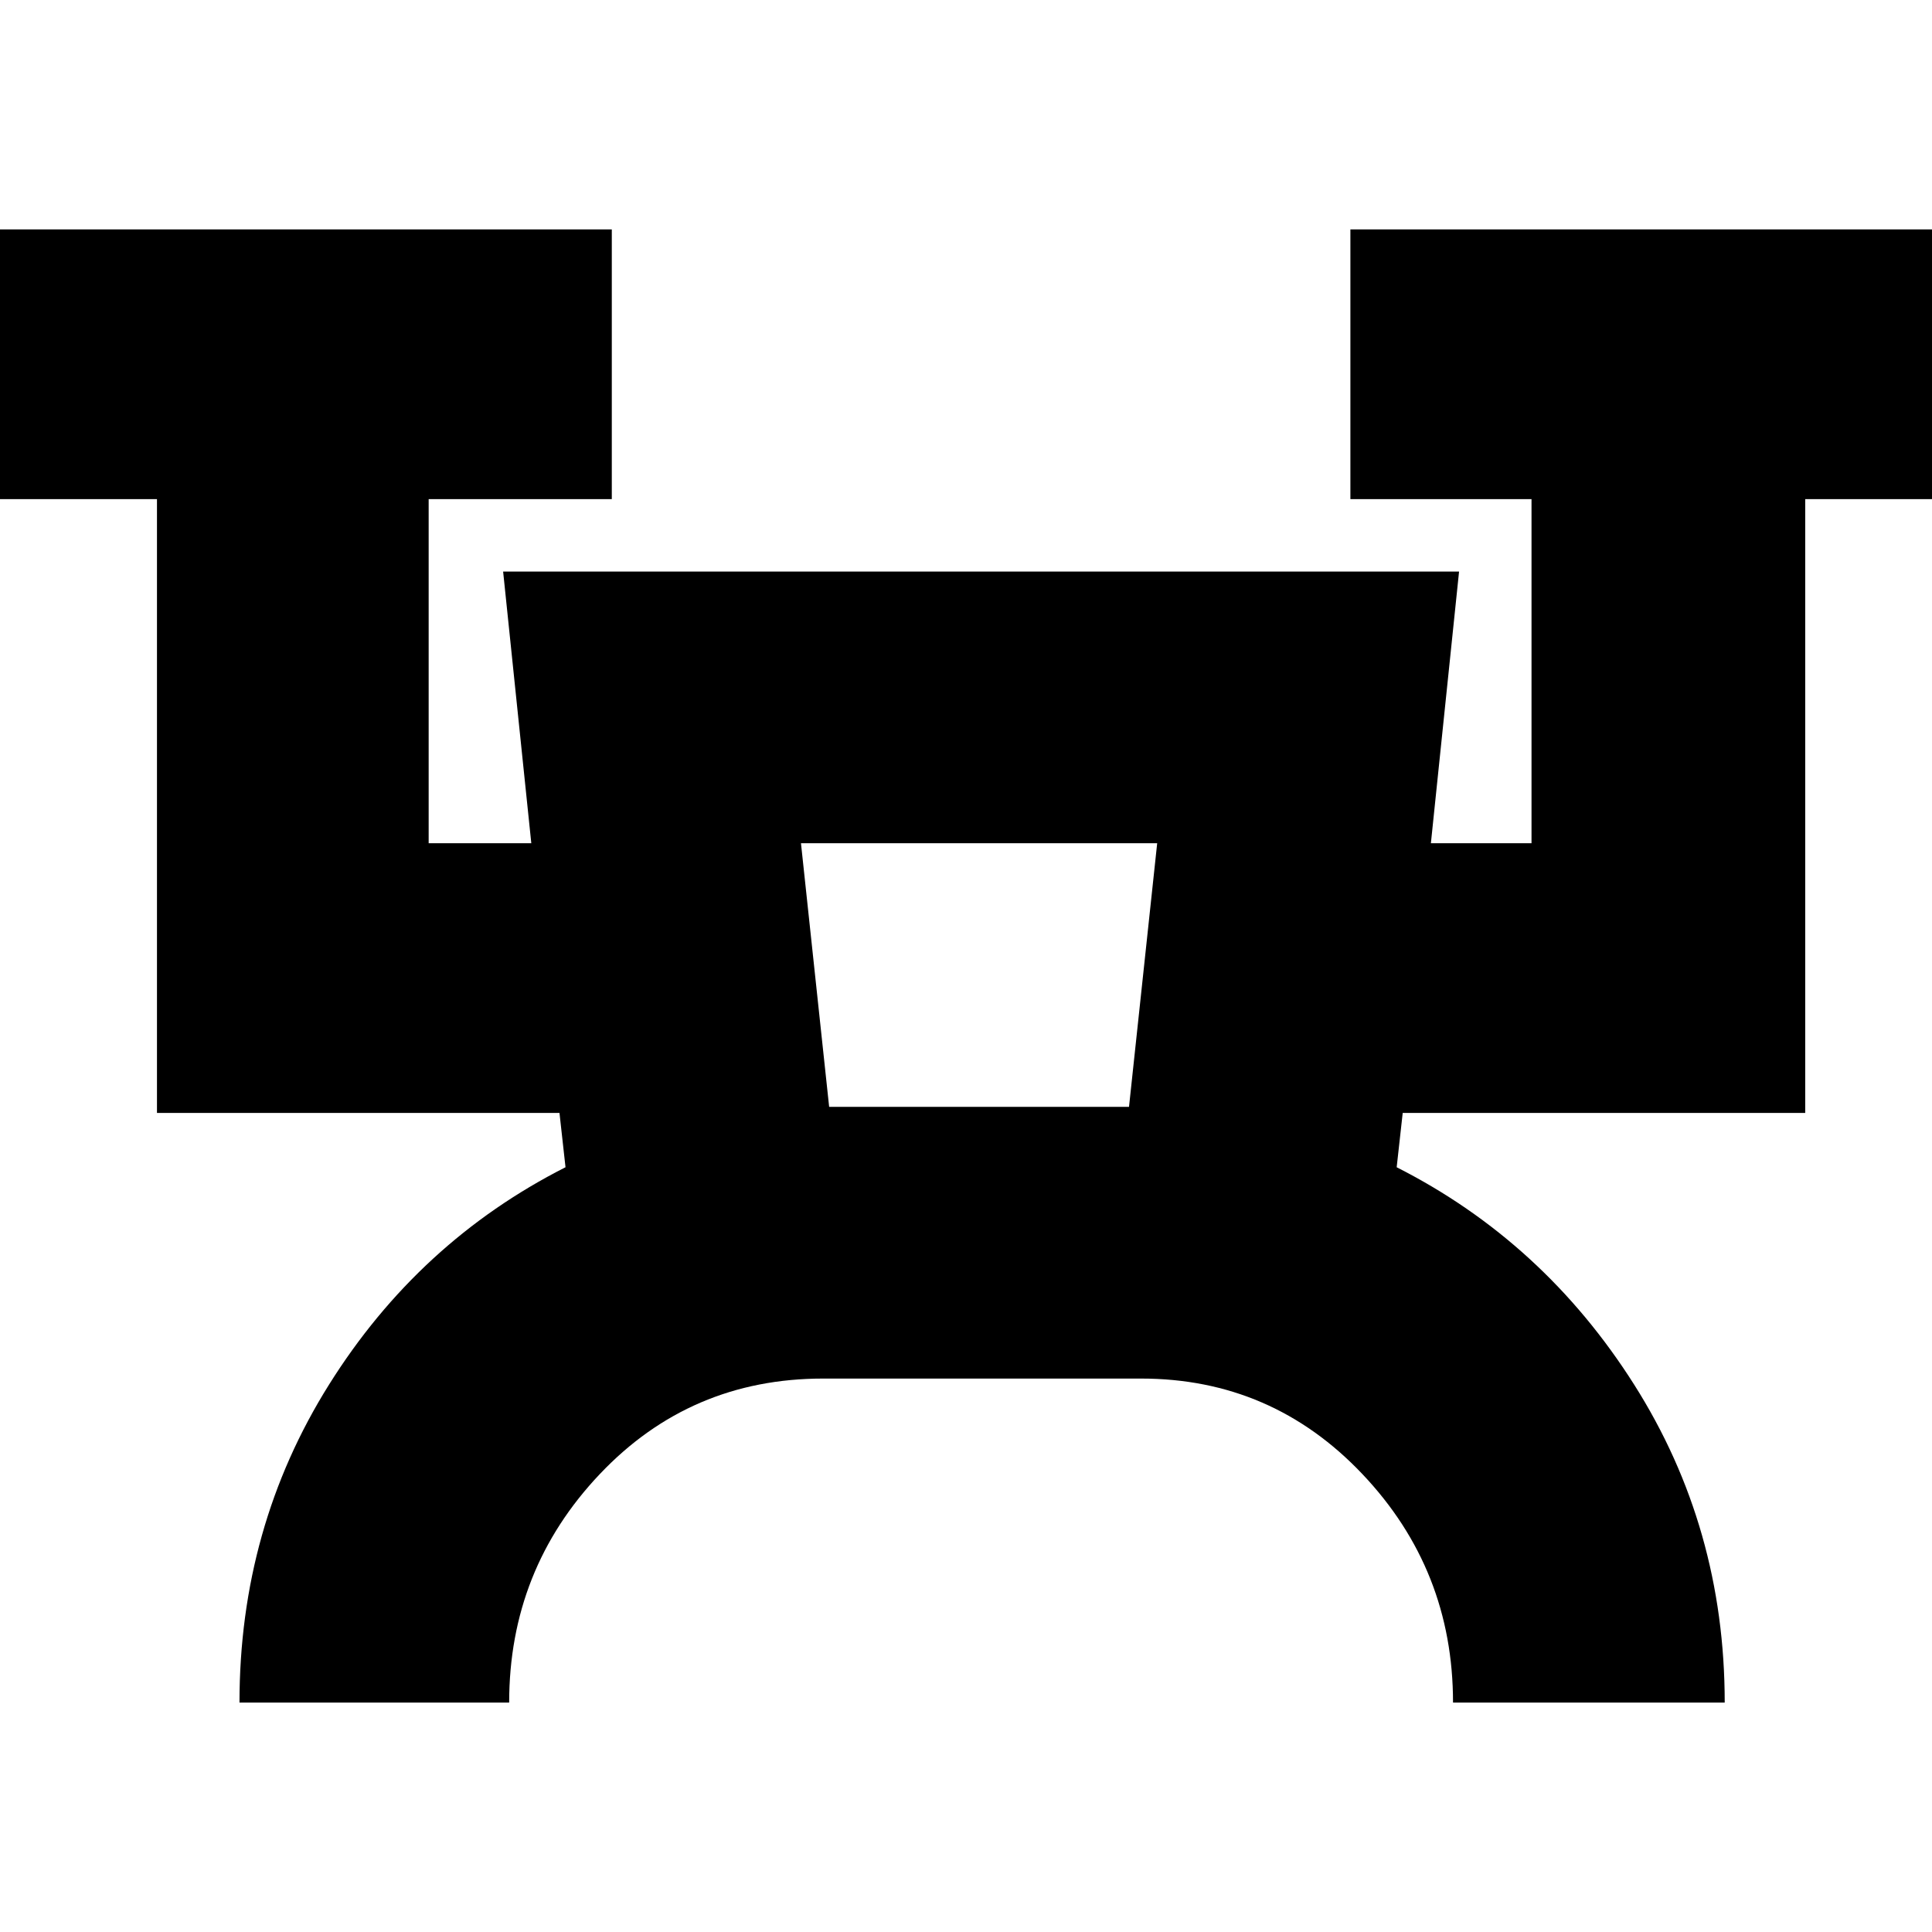 <svg xmlns="http://www.w3.org/2000/svg" height="24" viewBox="0 -960 960 960" width="24"><path d="M119-114q0-87 44.5-158T281-380l-3-27H78v-305h-90v-134h316v134h-91v171h51l-14-135h475l-14 135h50v-171h-90v-134h316v134h-90v305H697l-3 27q73 37 118 108t45 158H722q0-66-45-113.5T567-275H409q-66 0-111 47.5T253-114H119Zm293-296h149l14-131H398l14 131Zm0 0h149-149Z"/></svg>